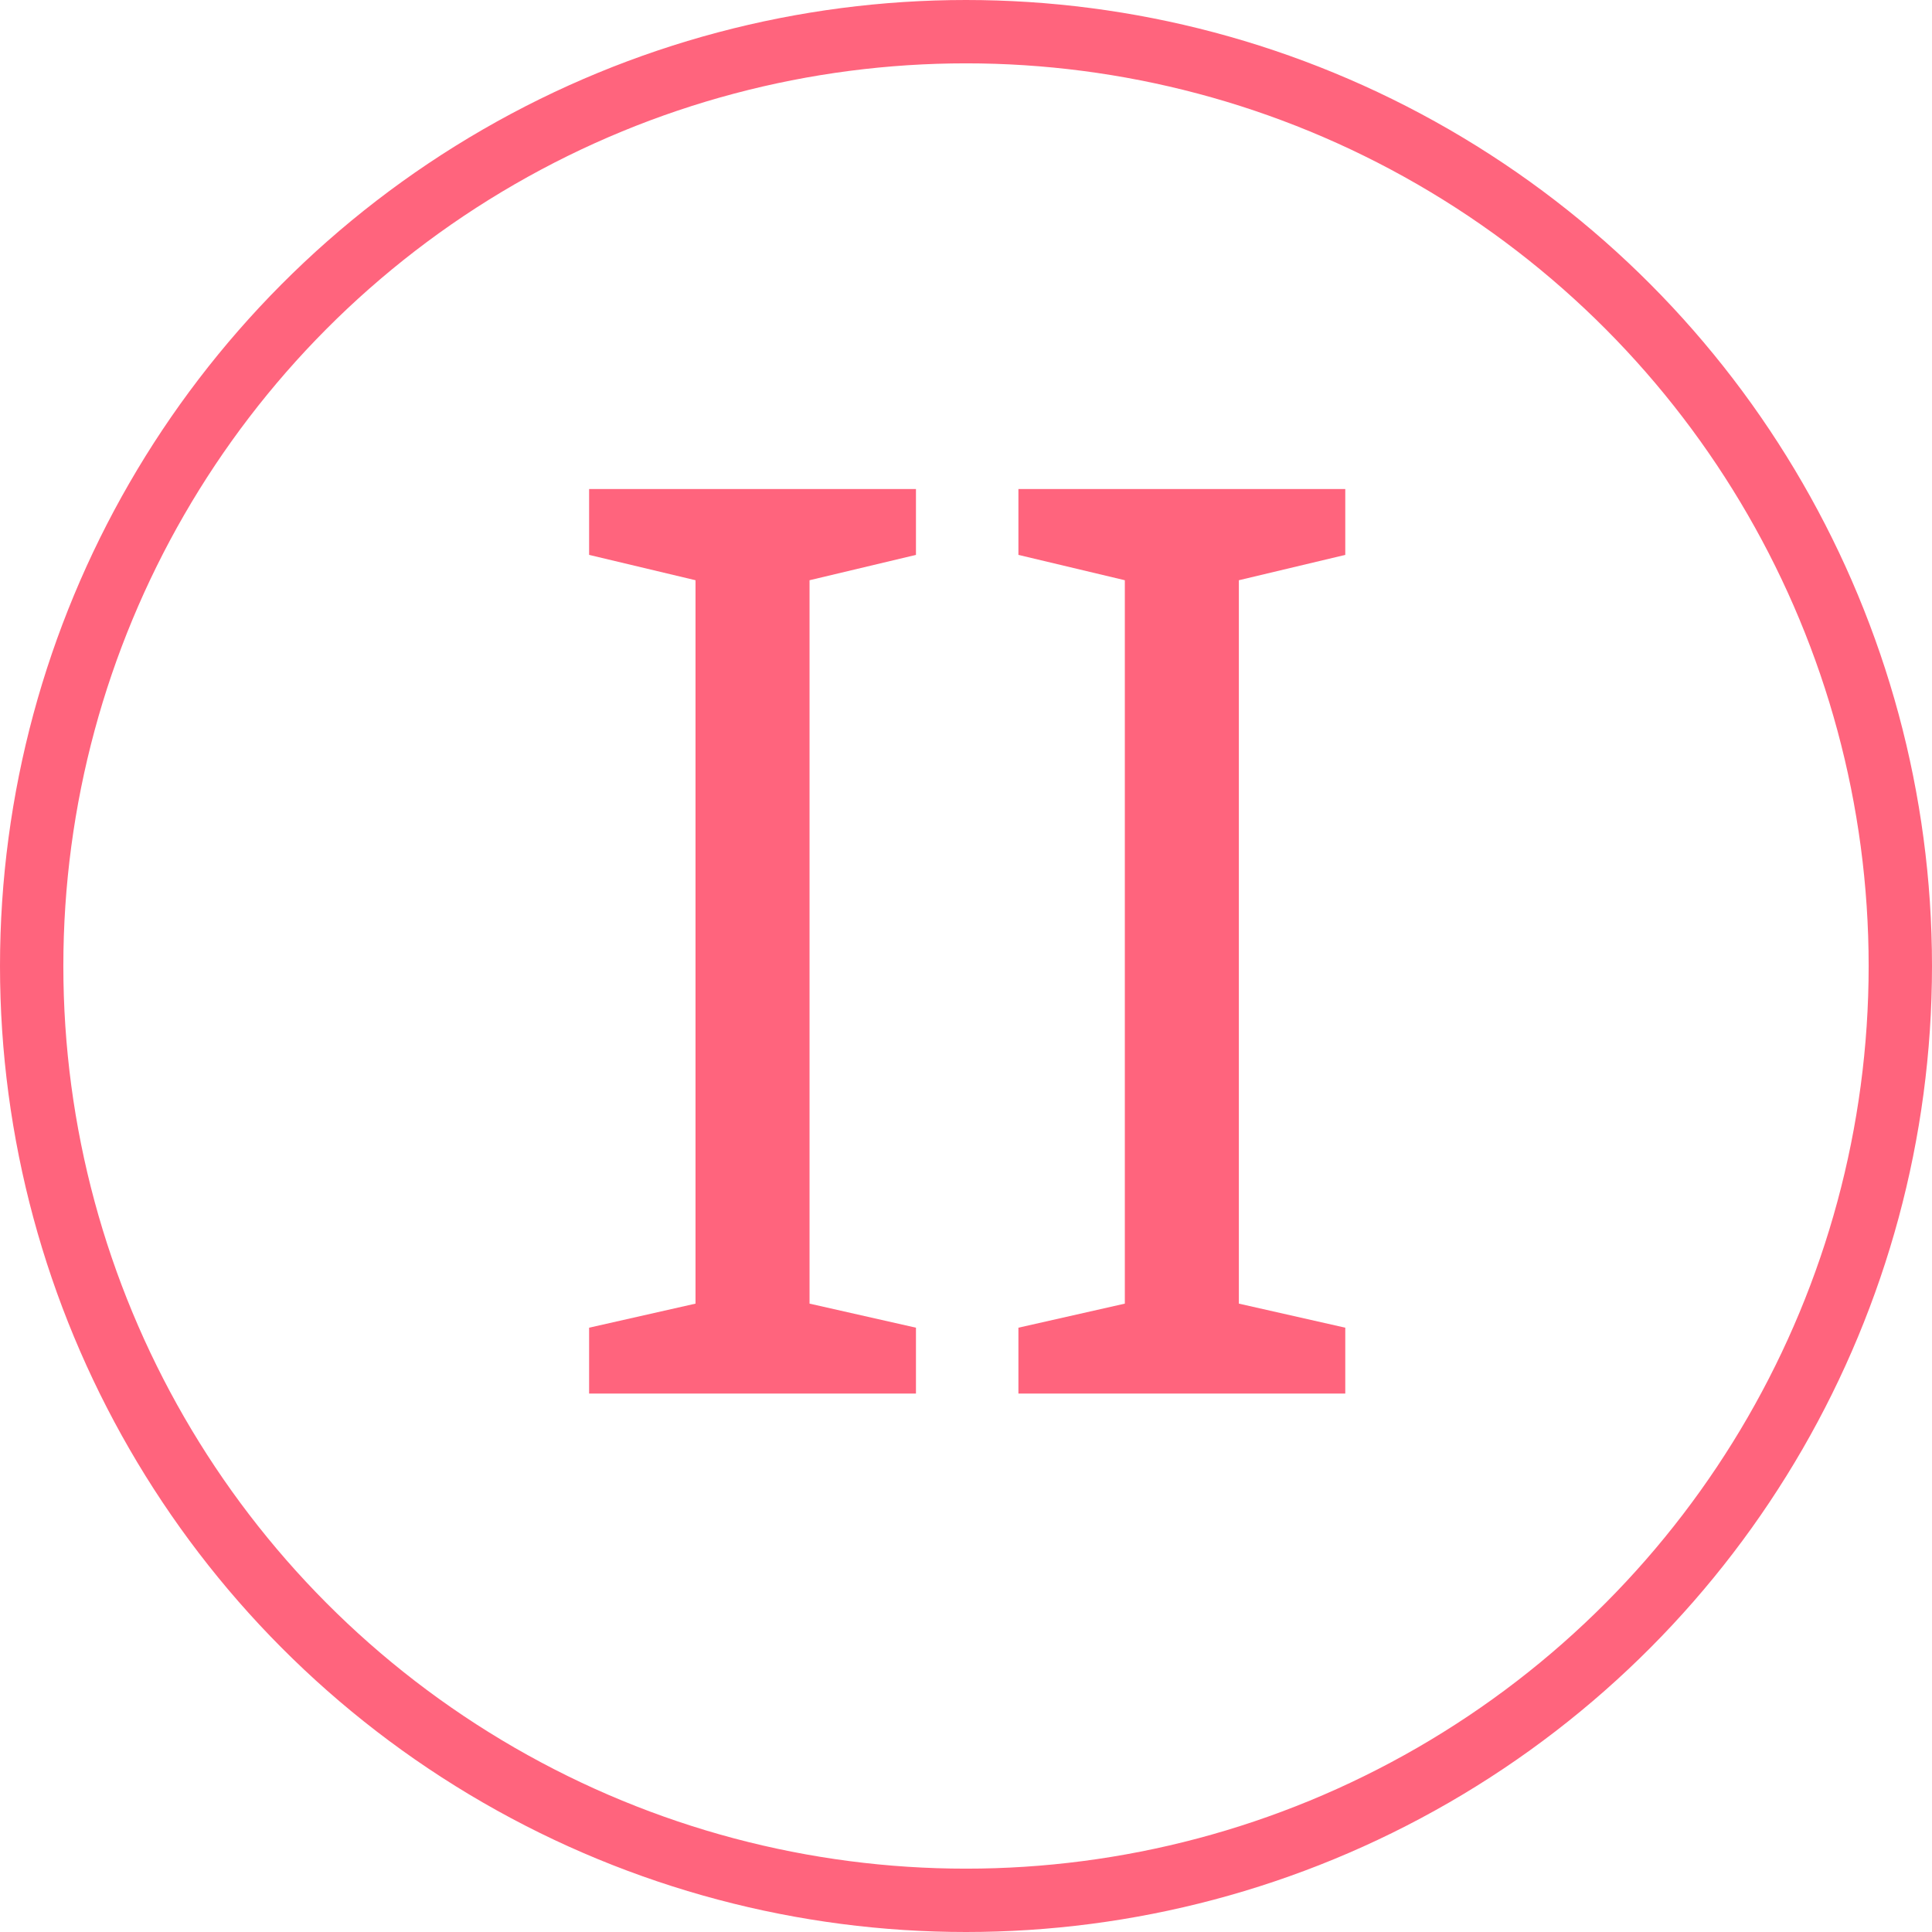 <svg width="61" height="61" viewBox="0 0 61 61" fill="none" xmlns="http://www.w3.org/2000/svg">
<circle cx="30.5" cy="30.5" r="29.5" stroke="#FF647D" stroke-width="2"/>
<path d="M28.92 44H18.6V41.92L21.96 41.16V18.32L18.6 17.52V15.44H28.92V17.52L25.56 18.32V41.16L28.92 41.92V44ZM42.475 44H32.155V41.92L35.515 41.16V18.32L32.155 17.52V15.44H42.475V17.52L39.115 18.32V41.16L42.475 41.92V44Z" fill="#FF647D"/>
</svg>
